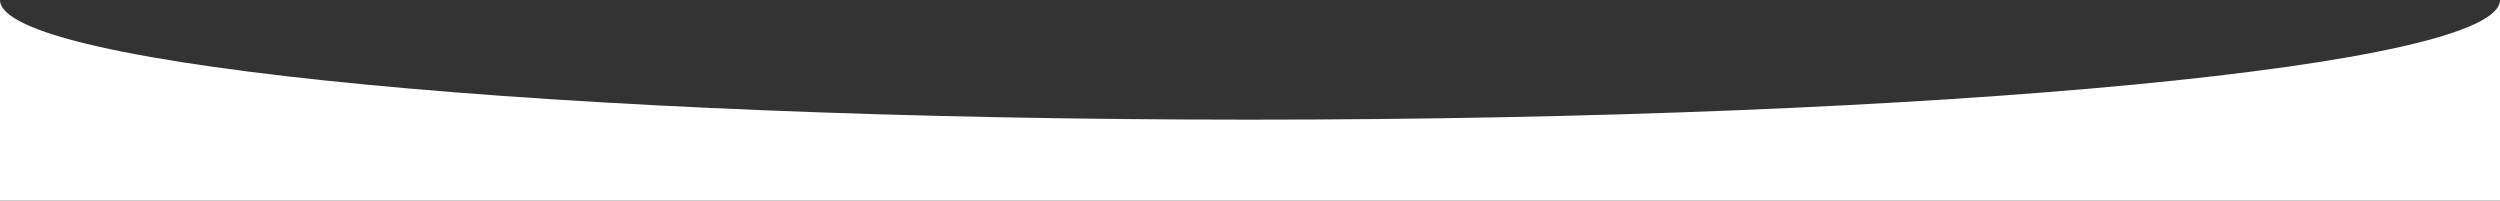 <svg width="1920" height="154" viewBox="0 0 1920 154" fill="none" xmlns="http://www.w3.org/2000/svg">
<rect x="0" y="0" width="1920" height="154" fill="#333333" stroke="none"/>
<path fill-rule="evenodd" clip-rule="evenodd" d="M1920 0C1919.99 50.755 1490.18 91.901 960 91.901C429.829 91.901 0.036 50.758 3.89987e-07 0.004C-5.86876e-07 0.003 6.22243e-07 0.001 2.75772e-07 0M3.89987e-07 0.004L2.75772e-07 154H1920V0" fill="white"/>
</svg>
